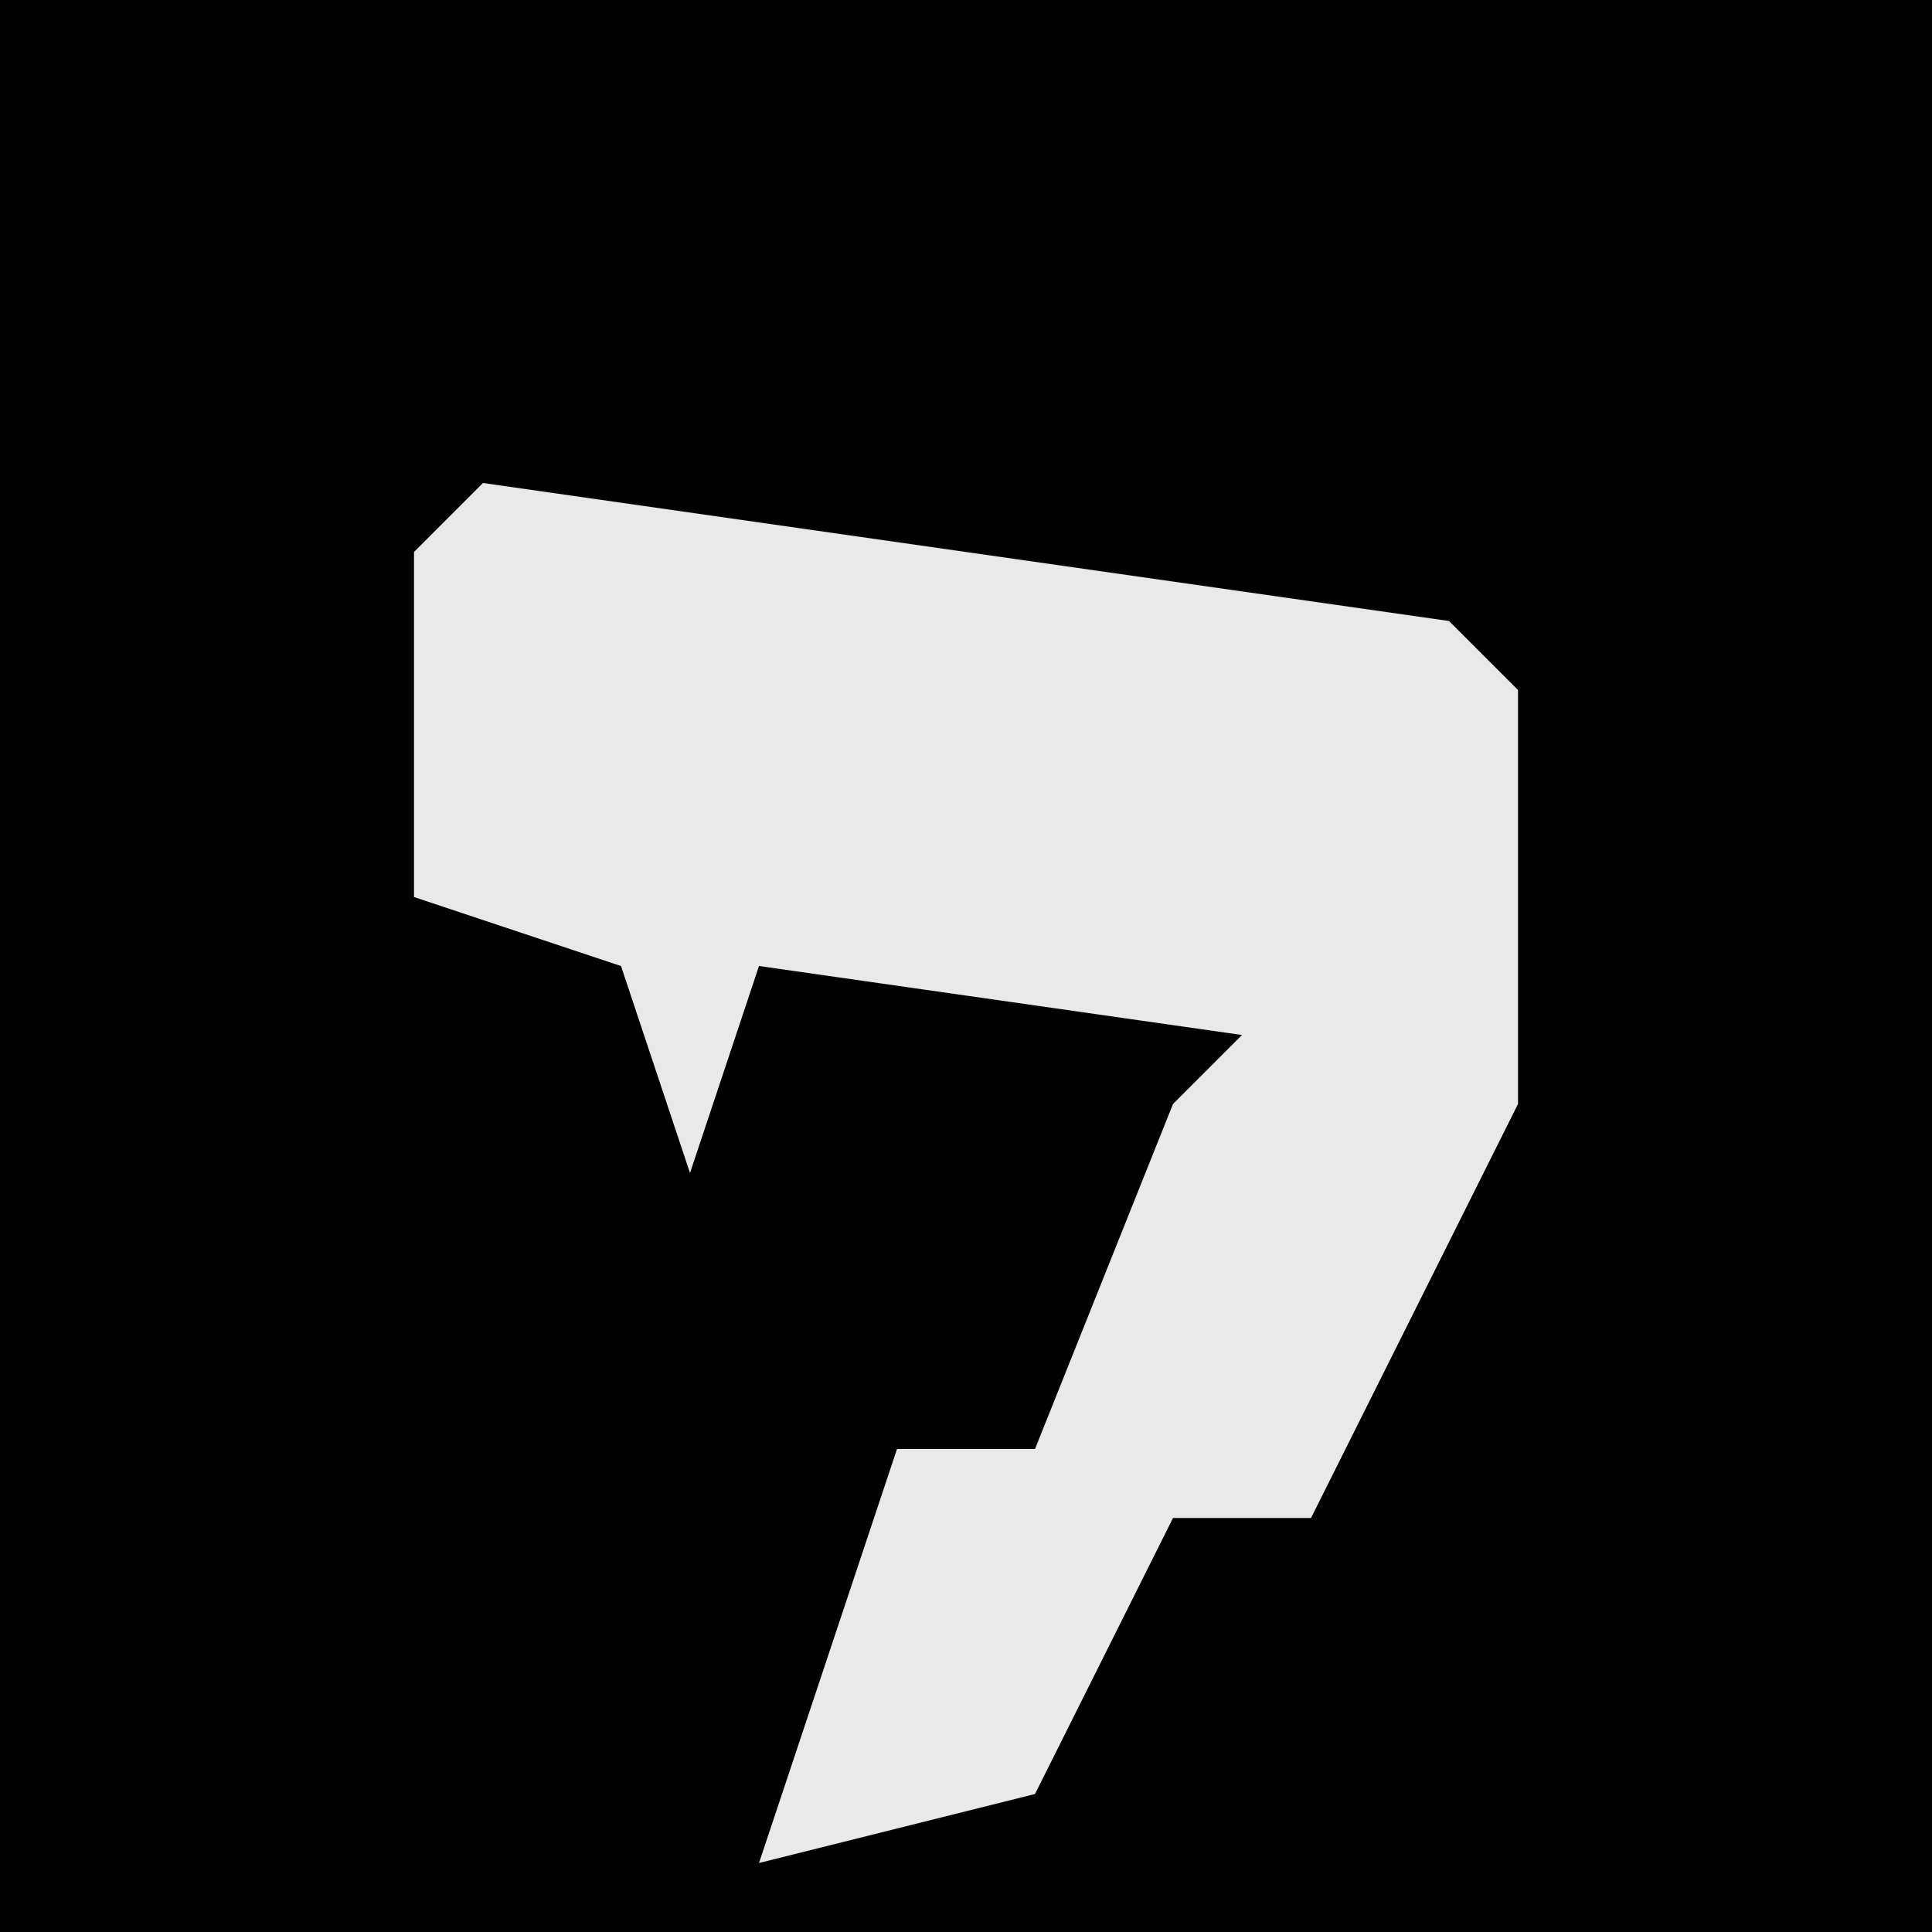 <?xml version="1.0" encoding="UTF-8"?>
<svg version="1.1" xmlns="http://www.w3.org/2000/svg" width="28" height="28">
<path d="M0,0 L28,0 L28,28 L0,28 Z " fill="#020202" transform="translate(0,0)"/>
<path d="M0,0 L14,2 L15,3 L15,9 L12,15 L10,15 L8,19 L4,20 L6,14 L8,14 L10,9 L11,8 L4,7 L3,10 L2,7 L-1,6 L-1,1 Z " fill="#E9E9E9" transform="translate(7,7)"/>
</svg>
